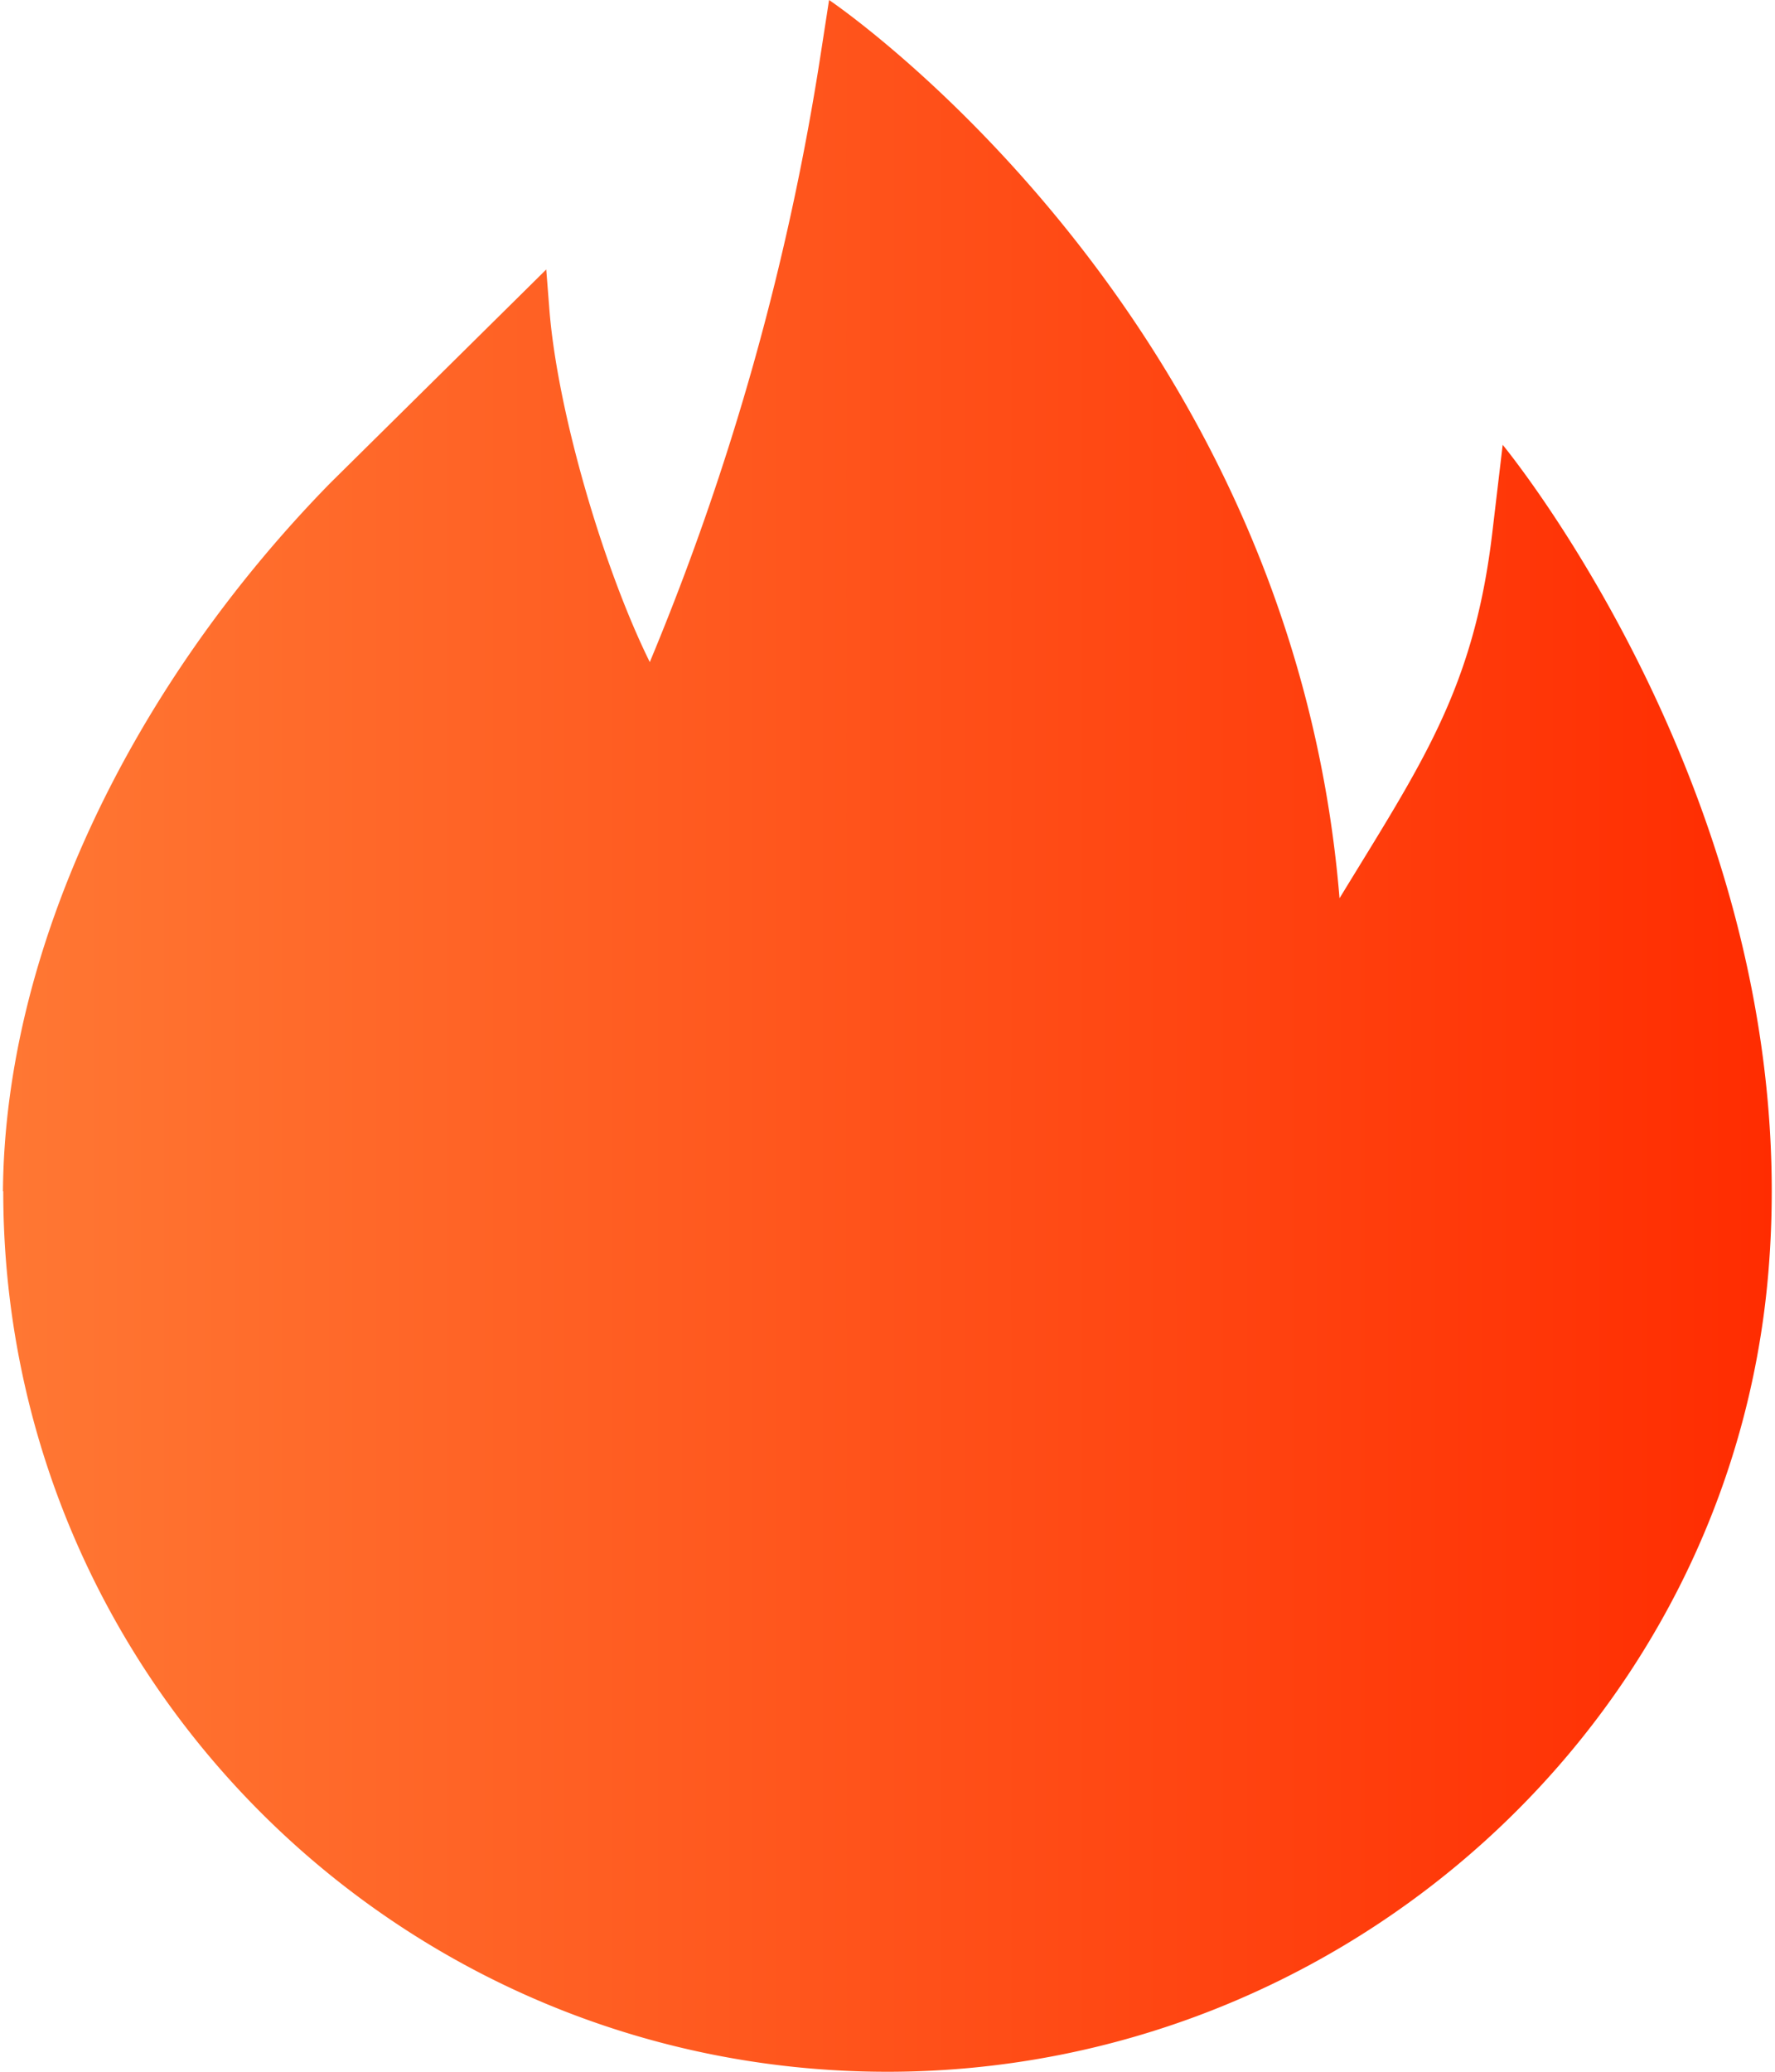 <svg xmlns="http://www.w3.org/2000/svg" viewBox="0 0 12 14"><defs><linearGradient id="a" x1=".066%" x2="100%" y1="50%" y2="50%"><stop offset="0%" stop-color="#F73"/><stop offset="100%" stop-color="#FF2B00"/></linearGradient></defs><path fill="url(#a)" fill-rule="evenodd" d="M6.549.362a17.68 17.68 0 01-1.156 4.112c-.311-.628-.628-1.698-.68-2.397l-.02-.256-1.46 1.443C1.888 4.638 1.032 6.413 1.02 8.05h.002c0 3.28 2.666 5.94 5.958 5.95H7c3.076 0 5.698-2.347 5.955-5.4.262-3.108-1.796-5.594-1.796-5.594l-.07.592c-.125 1.059-.477 1.56-1.033 2.472C9.73 2.1 6.605 0 6.605 0l-.056.362z" transform="translate(-1)"/></svg>